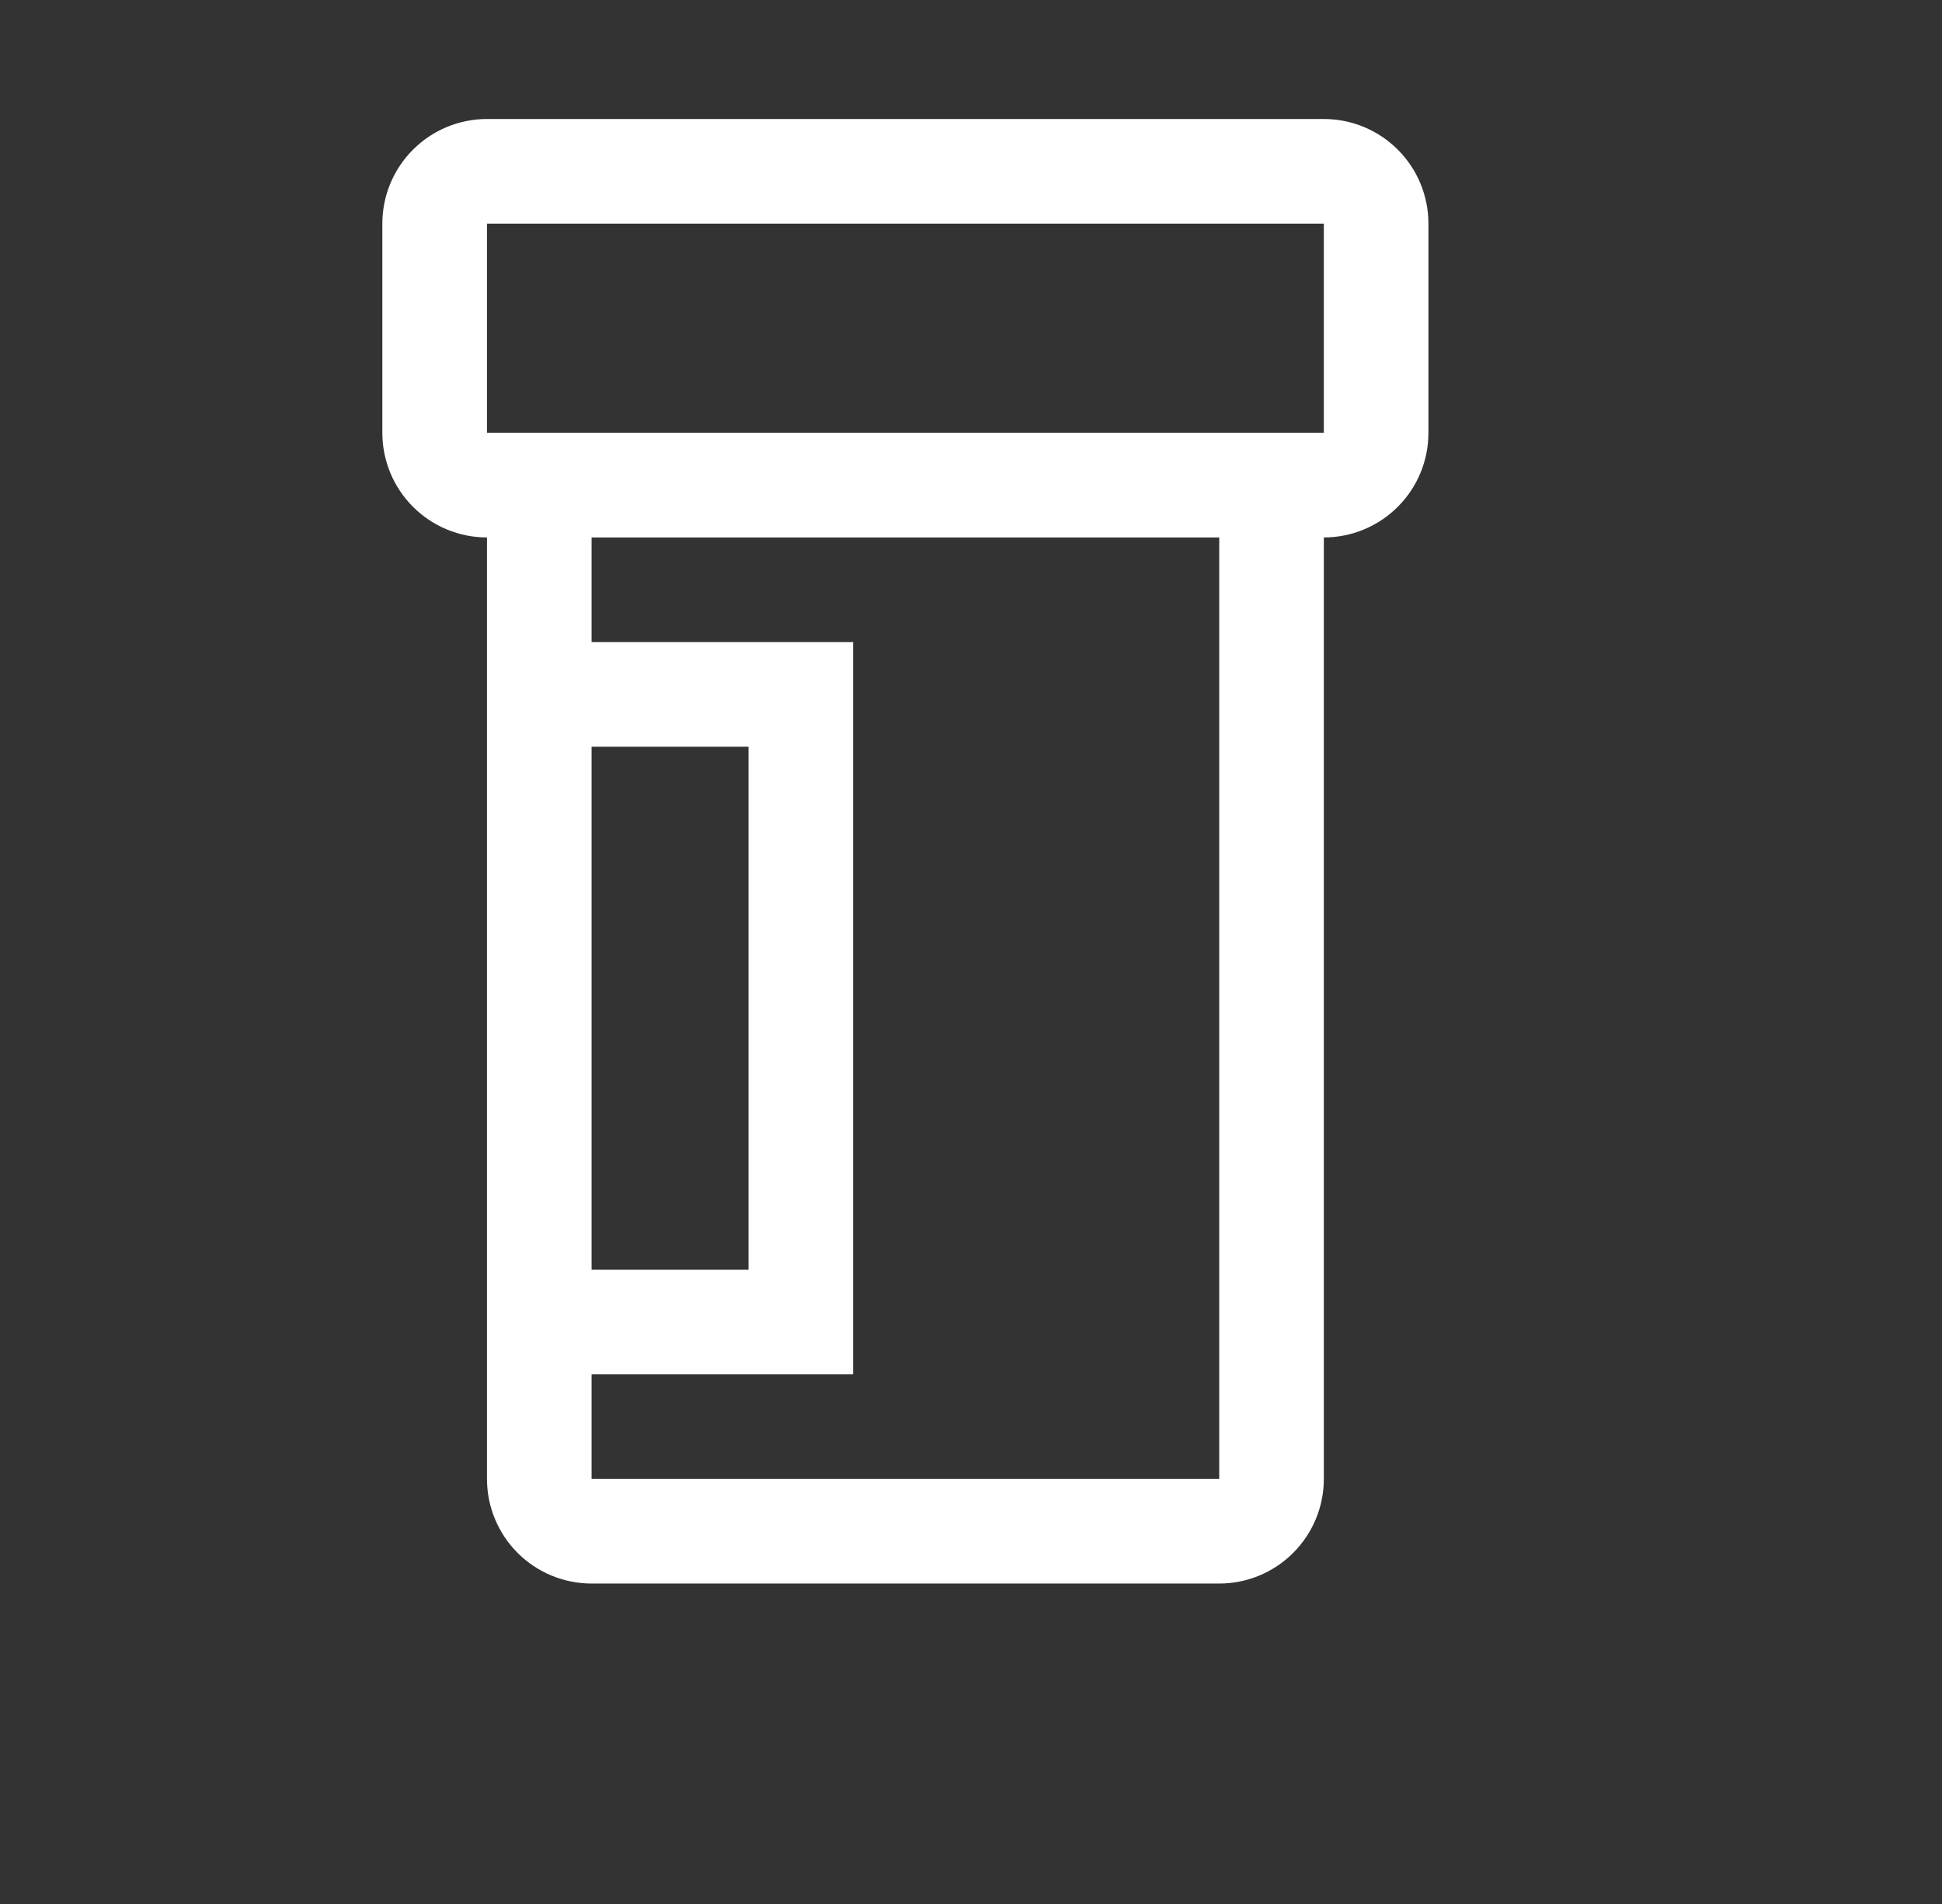 <svg width="51" height="50" viewBox="0 0 51 50" fill="none" xmlns="http://www.w3.org/2000/svg">
<rect x="0" y="0" width="51" height="50" fill="#333333" stroke="none"/>
<path d="M34.766 3.125H12.789C12.06 3.125 11.361 3.414 10.846 3.93C10.331 4.445 10.041 5.144 10.041 5.872V11.366C10.041 12.095 10.331 12.794 10.846 13.309C11.361 13.824 12.06 14.114 12.789 14.114V38.838C12.789 39.566 13.078 40.265 13.593 40.78C14.108 41.296 14.807 41.585 15.536 41.585H32.019C32.747 41.585 33.446 41.296 33.961 40.78C34.476 40.265 34.766 39.566 34.766 38.838V14.114C35.494 14.114 36.193 13.824 36.708 13.309C37.224 12.794 37.513 12.095 37.513 11.366V5.872C37.513 5.144 37.224 4.445 36.708 3.93C36.193 3.414 35.494 3.125 34.766 3.125ZM15.536 19.608H19.657V33.344H15.536V19.608ZM32.019 38.838H15.536V36.091H22.404V16.861H15.536V14.114H32.019V38.838ZM12.789 11.366V5.872H34.766V11.366H12.789Z" fill="white"/>
</svg>

